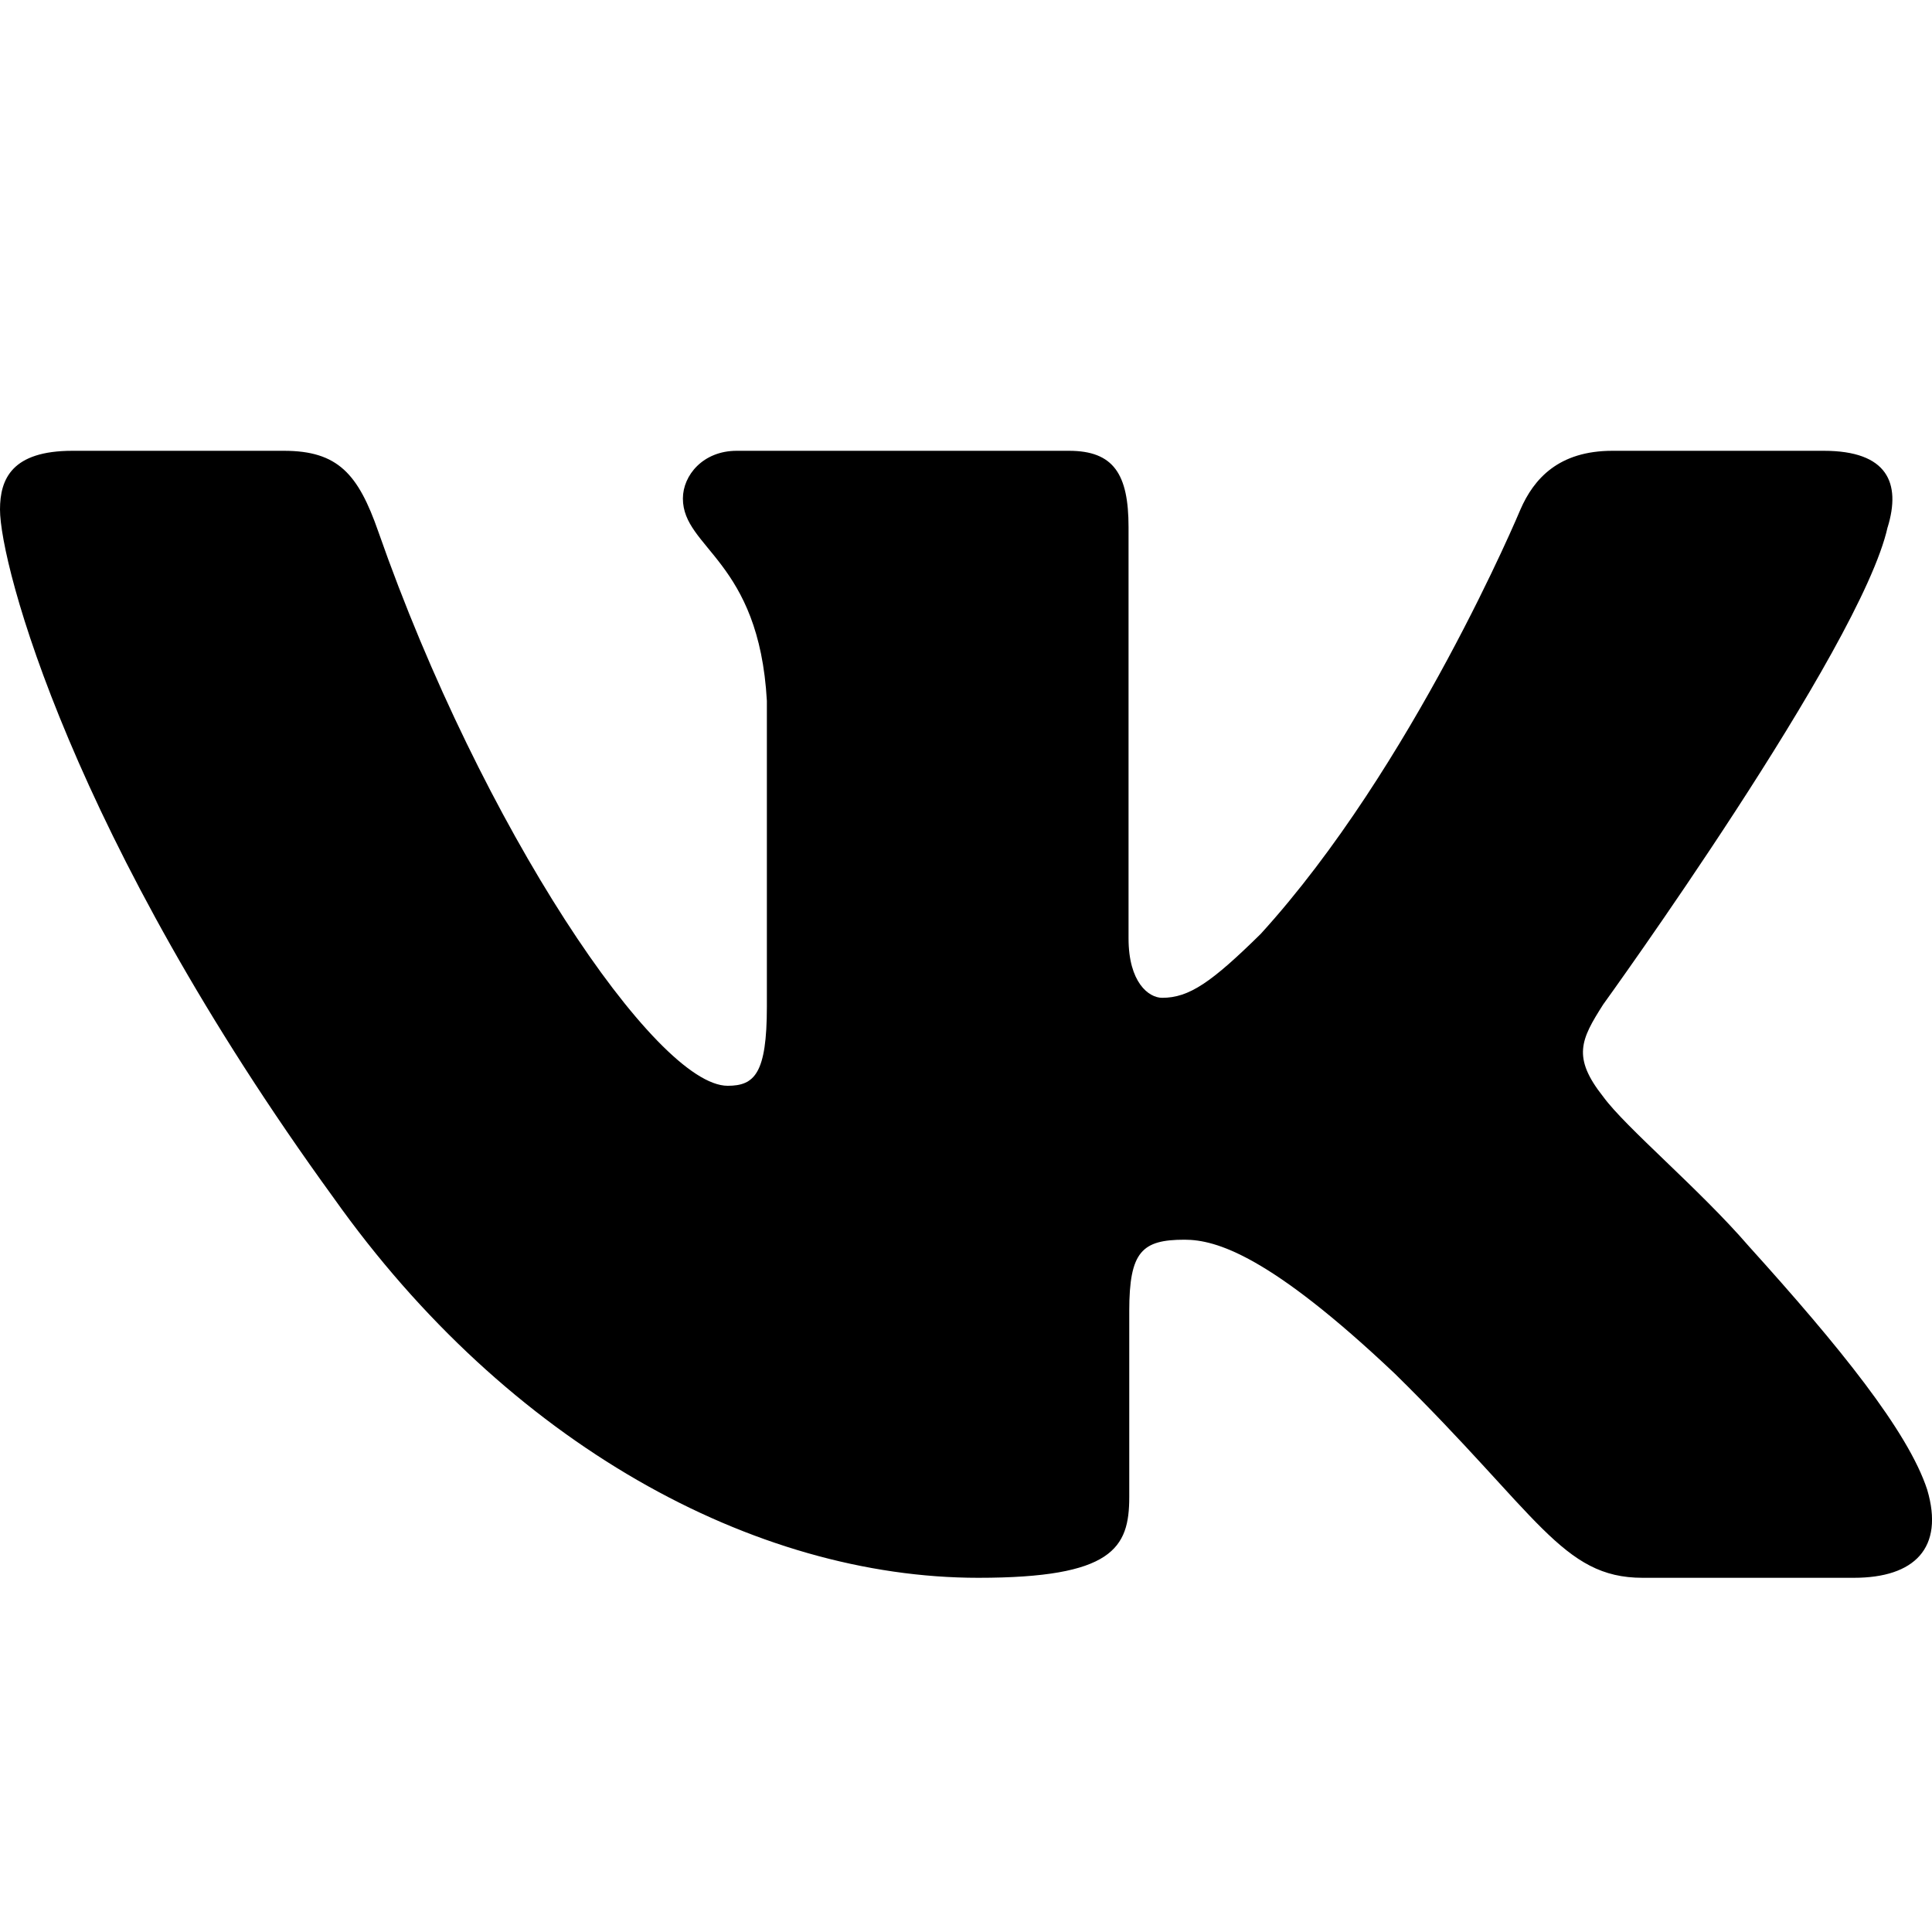 <svg width="30" height="30" viewBox="0 0 30 30" xmlns="http://www.w3.org/2000/svg">
<path fill-rule="evenodd" clip-rule="evenodd" d="M29.312 8.185C29.52 7.503 29.312 7 28.319 7H25.038C24.203 7 23.817 7.434 23.609 7.912C23.609 7.912 21.94 11.908 19.576 14.502C18.811 15.255 18.464 15.494 18.046 15.494C17.837 15.494 17.524 15.255 17.524 14.571V8.185C17.524 7.365 17.294 7 16.599 7H11.439C10.918 7 10.604 7.38 10.604 7.741C10.604 8.518 11.786 8.697 11.908 10.883V15.63C11.908 16.671 11.716 16.86 11.299 16.86C10.186 16.86 7.48 12.846 5.874 8.254C5.562 7.36 5.247 7 4.409 7H1.125C0.188 7 0 7.434 0 7.912C0 8.765 1.113 13 5.181 18.601C7.894 22.426 11.713 24.5 15.191 24.5C17.277 24.5 17.535 24.04 17.535 23.246V20.355C17.535 19.434 17.733 19.25 18.394 19.25C18.881 19.25 19.715 19.49 21.663 21.334C23.887 23.52 24.254 24.5 25.506 24.5H28.788C29.725 24.5 30.195 24.04 29.925 23.13C29.628 22.225 28.565 20.911 27.156 19.352C26.391 18.465 25.244 17.509 24.895 17.03C24.409 16.416 24.547 16.142 24.895 15.596C24.895 15.596 28.895 10.064 29.311 8.185H29.312Z" fill="currentColor"/>
</svg>

